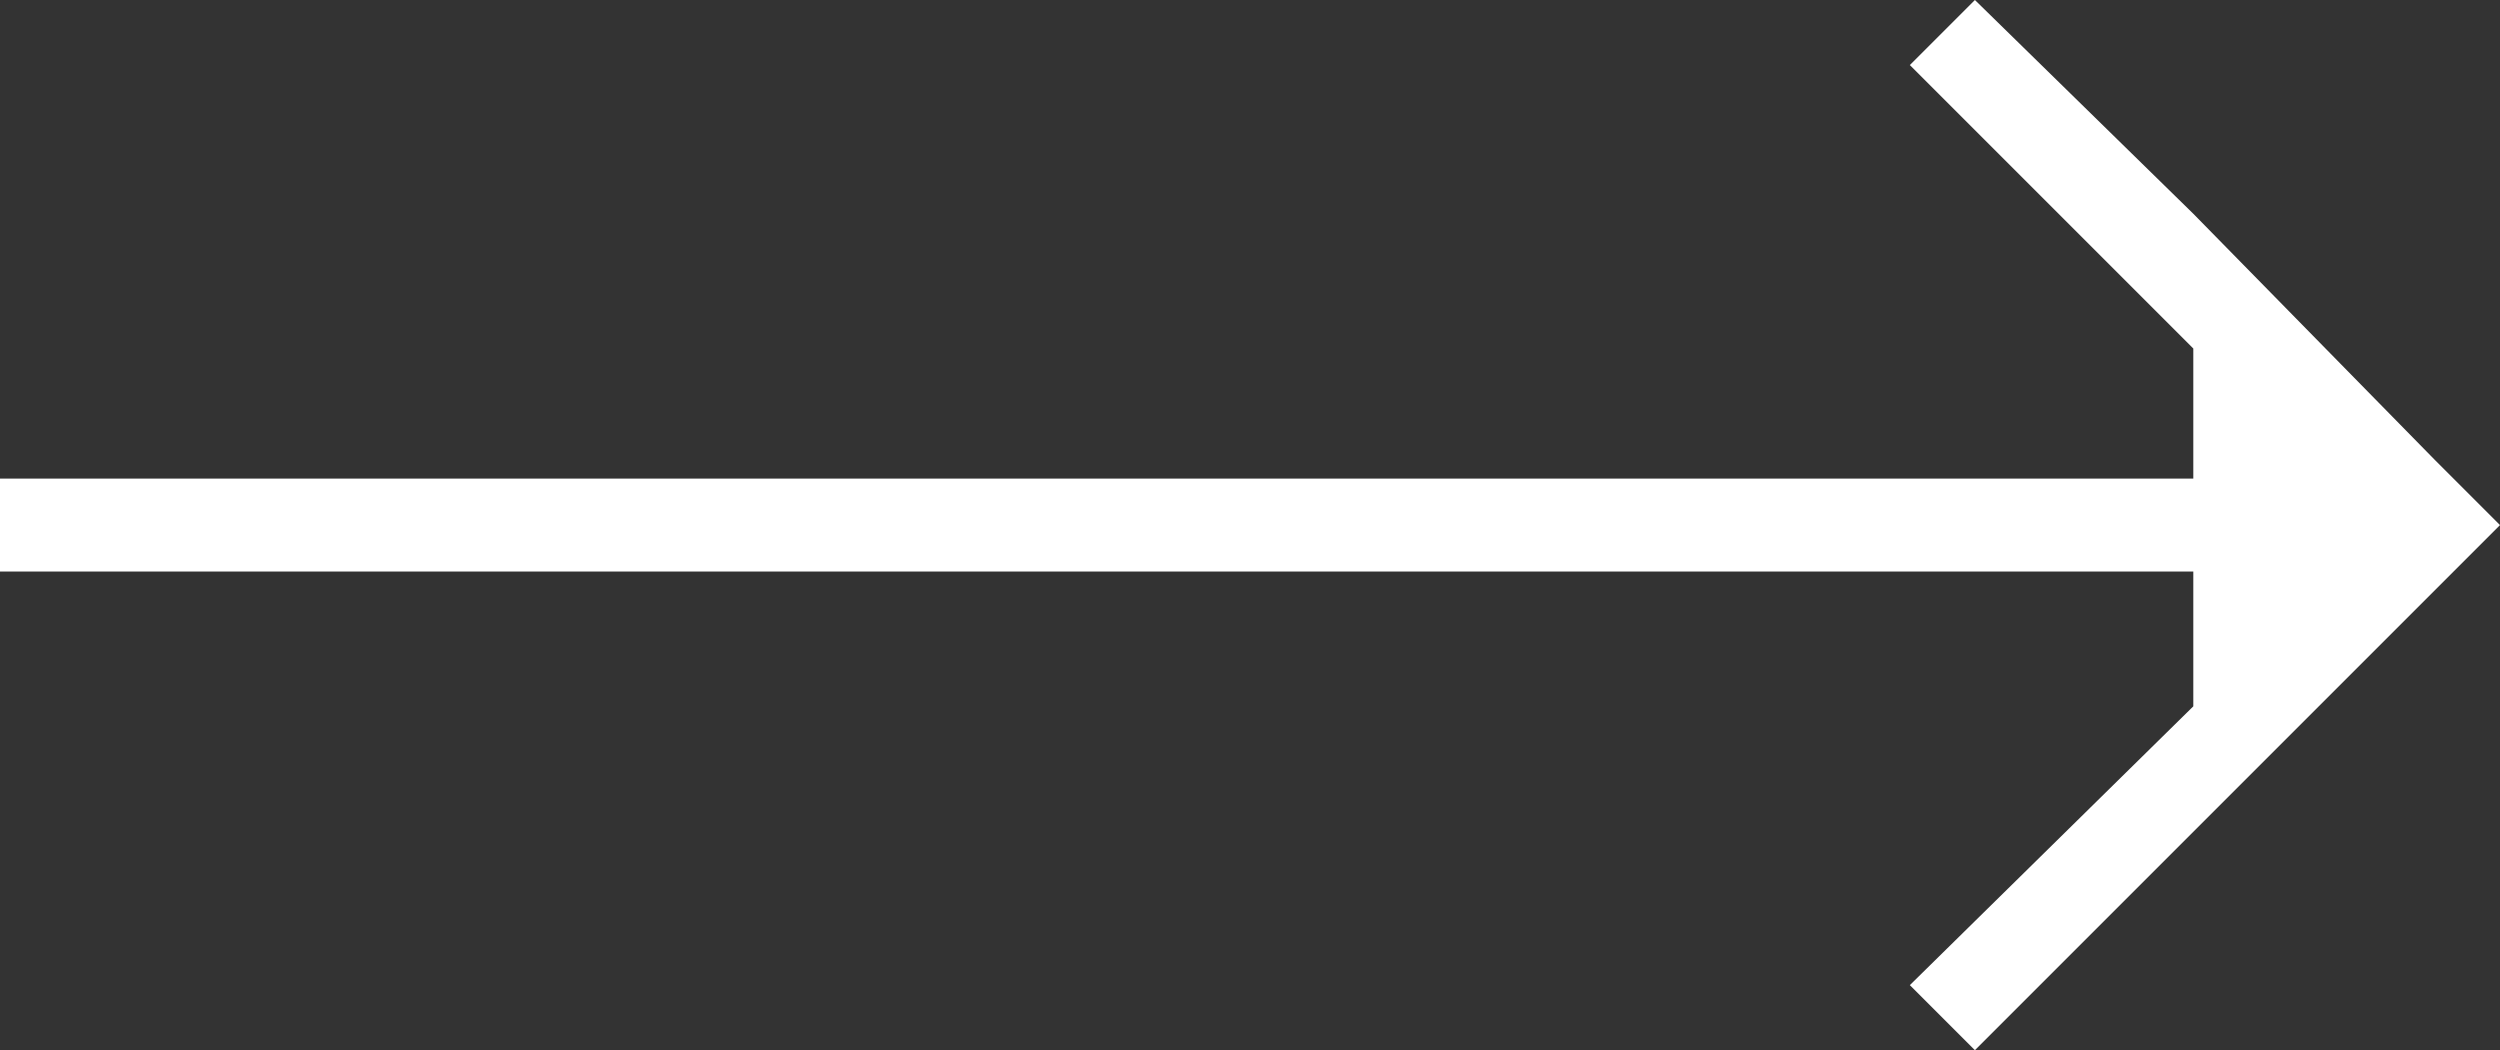 <svg xmlns="http://www.w3.org/2000/svg" xmlns:xlink="http://www.w3.org/1999/xlink" version="1.1" id="arrow-white" x="0px" y="0px" viewBox="0 0 53.8 22.6" style="enable-background:new 0 0 53.8 22.6;" xml:space="preserve">
        <rect x="0" y="0" width="53.8" height="22.6" fill="#333333" stroke="none"/>
        <polygon id="path" fill="#ffffff" points="52.4,9.9 52.4,9.9 47.2,4.6 47.2,4.6 42.5,0 41.1,1.4 47.2,7.5 47.2,10.3 0,10.3 0,12.3 47.2,12.3   47.2,15.2 41.1,21.2 42.5,22.6 53.8,11.3 "/>
</svg>